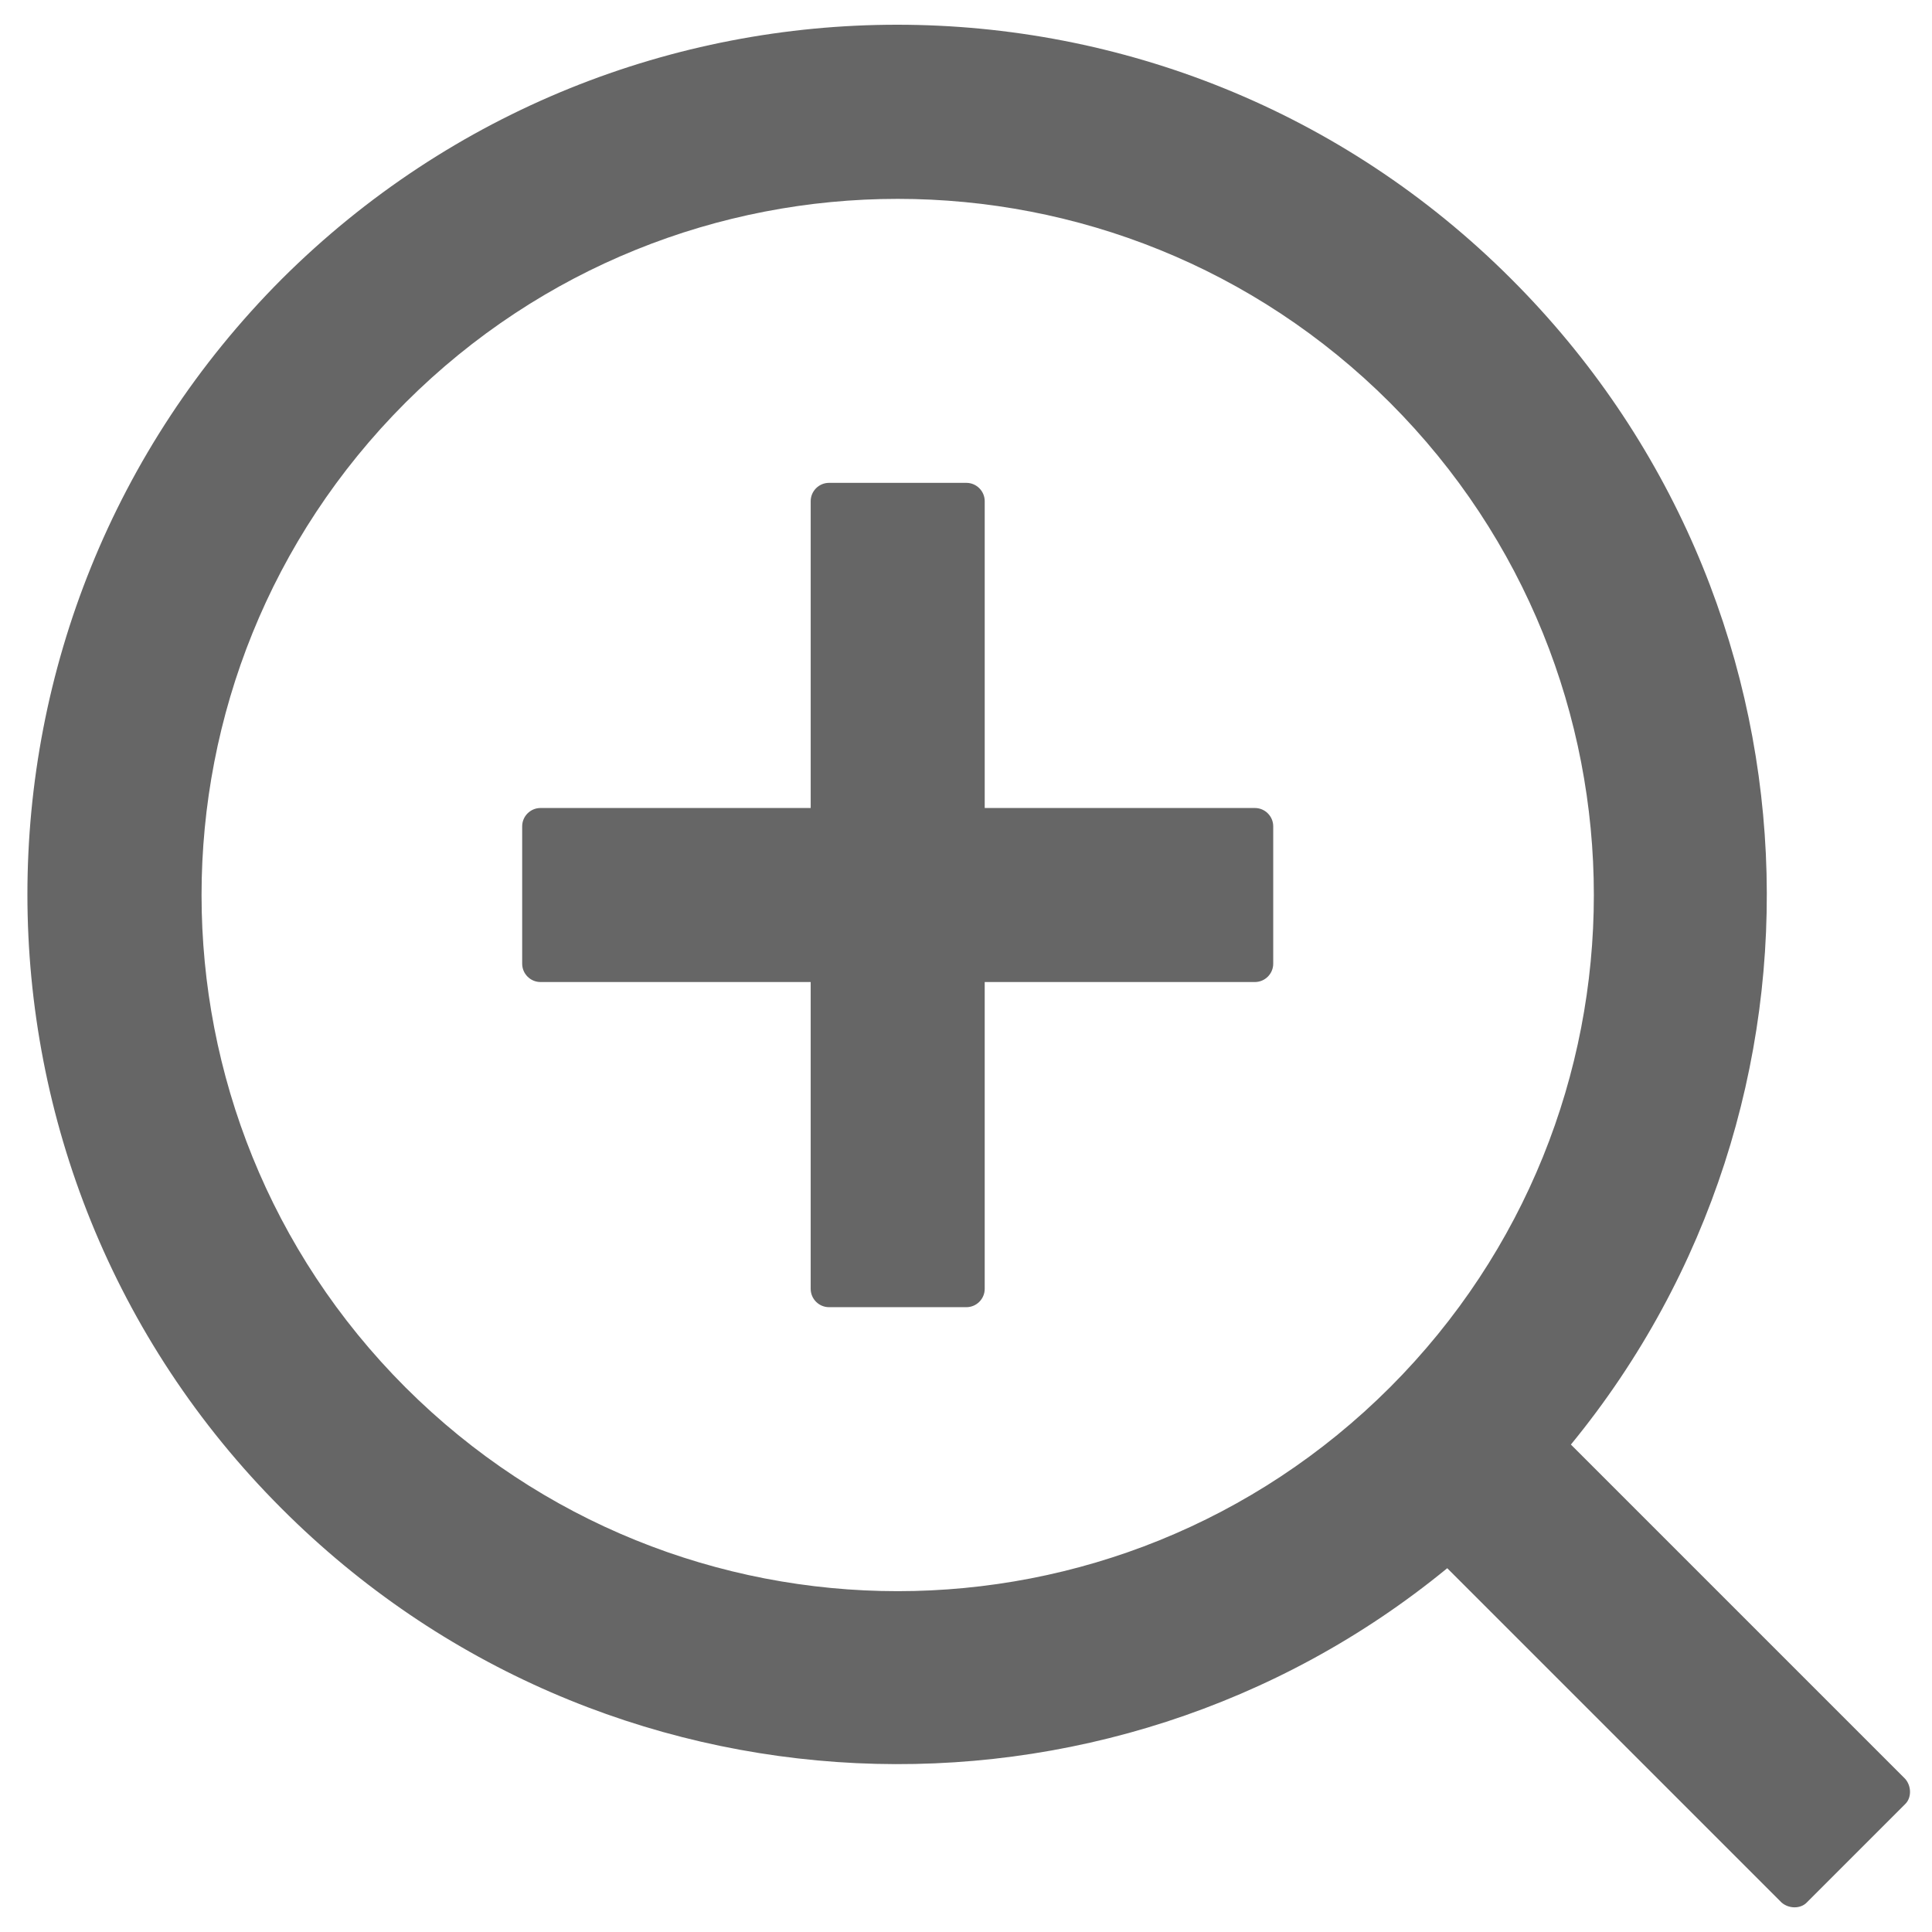 <?xml version="1.0" standalone="no"?><!DOCTYPE svg PUBLIC "-//W3C//DTD SVG 1.1//EN" "http://www.w3.org/Graphics/SVG/1.1/DTD/svg11.dtd"><svg class="icon" width="200px" height="200.00px" viewBox="0 0 1024 1024" version="1.1" xmlns="http://www.w3.org/2000/svg"><path fill="#666666" d="M665.126 428.26H521.918V265.633c0-5.34-4.369-9.709-9.709-9.709h-72.818c-5.34 0-9.709 4.369-9.709 9.709v162.626H286.473c-5.34 0-9.709 4.369-9.709 9.709v72.818c0 5.34 4.369 9.709 9.709 9.709h143.208v162.626c0 5.34 4.369 9.709 9.709 9.709h72.818c5.34 0 9.709-4.369 9.709-9.709V520.495h143.208c5.34 0 9.709-4.369 9.709-9.709v-72.818c0-5.34-4.369-9.709-9.709-9.709z"  /><path fill="#666666" d="M1009.797 942.839L832.607 765.649c148.184-180.709 137.868-448.436-31.554-617.737-179.617-179.739-471.374-179.739-651.719 0-179.739 180.345-179.739 472.102 0 651.719 169.301 169.423 437.028 179.739 617.737 31.554l177.19 177.19c3.884 3.398 10.073 3.398 13.35 0l52.186-52.186c3.398-3.277 3.398-9.466 0-13.35zM736.73 735.308c-144.179 144.058-377.682 144.058-521.861 0-144.058-144.179-144.058-377.682 0-521.861 144.179-144.058 377.682-144.058 521.861 0 144.058 144.179 144.058 377.682 0 521.861z"  /></svg>